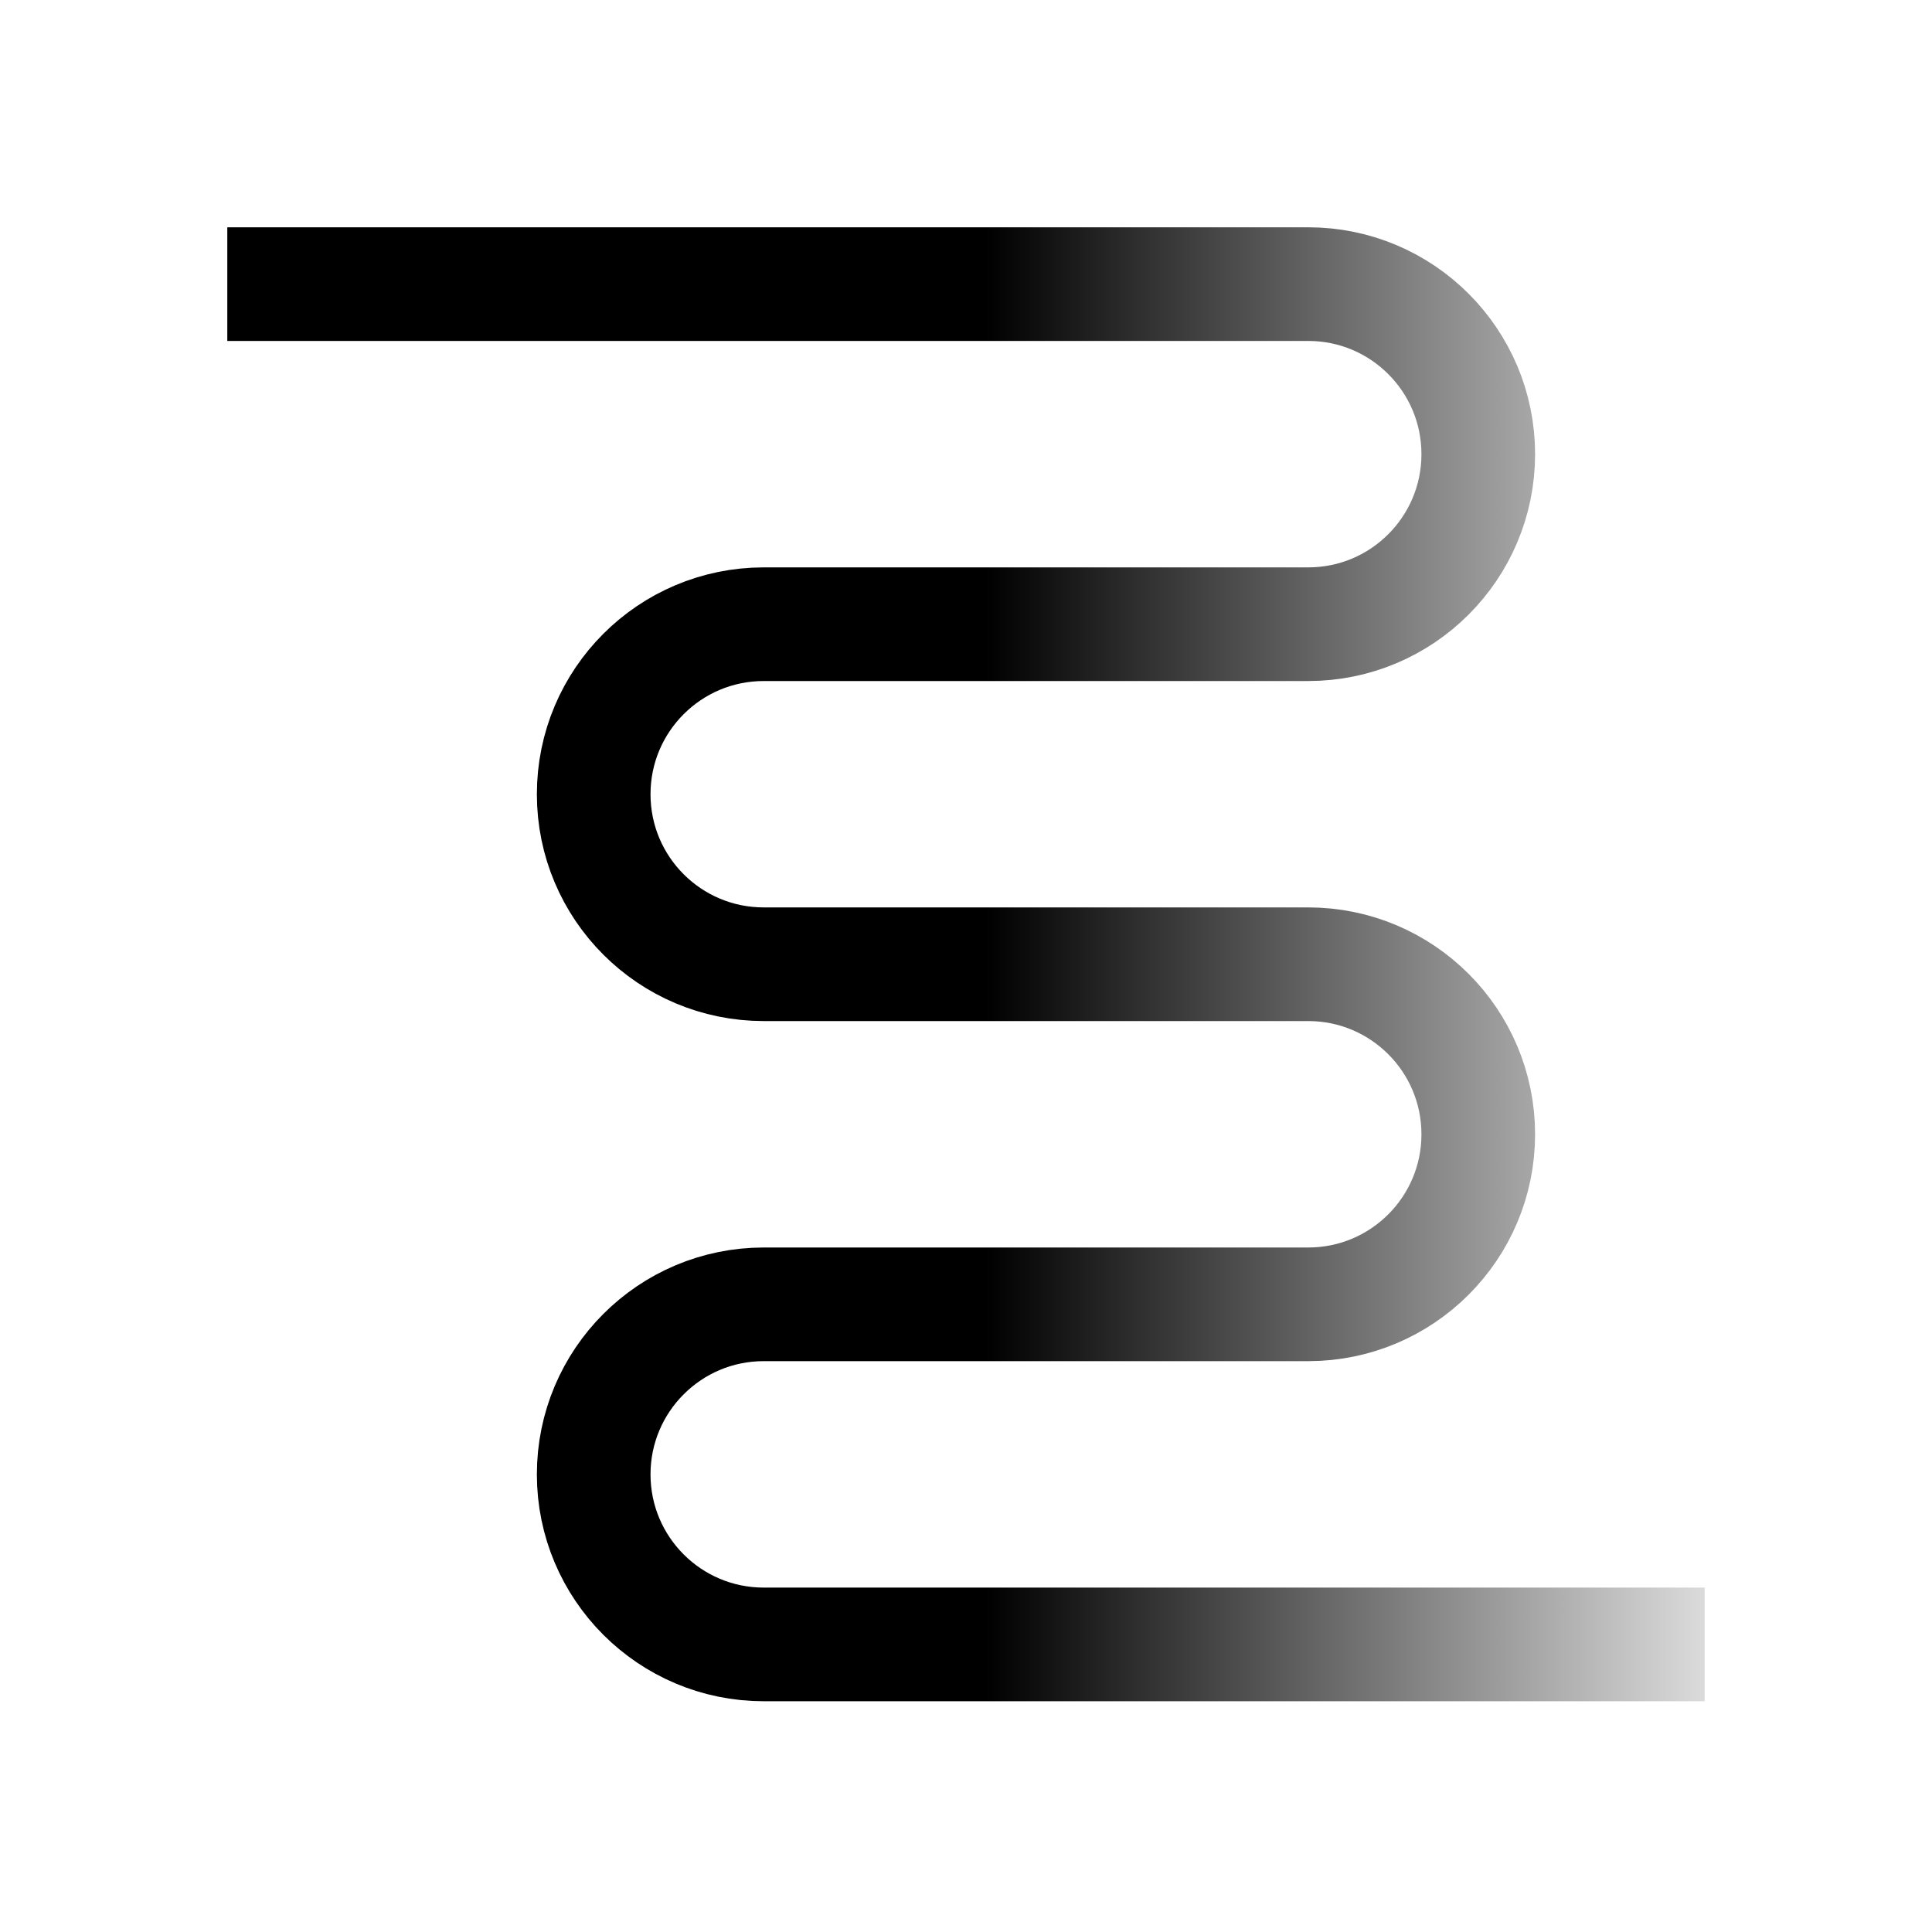 <svg width="34" height="34" viewBox="0 0 34 34" fill="none" xmlns="http://www.w3.org/2000/svg">
<g filter="url(#filter0_d_233_31)">
<path d="M4 1H23.023C24.675 1 26.015 2.34 26.015 3.992V3.992C26.015 5.645 24.675 6.985 23.023 6.985H13.44C11.788 6.985 10.448 8.324 10.448 9.977V9.977C10.448 11.63 11.788 12.969 13.44 12.969H23.023C24.675 12.969 26.015 14.309 26.015 15.962V15.962C26.015 17.614 24.675 18.954 23.023 18.954H13.44C11.788 18.954 10.448 20.294 10.448 21.947V21.947C10.448 23.599 11.788 24.939 13.44 24.939H30" stroke="url(#paint0_linear_233_31)" stroke-width="2"/>
</g>
<defs>
<filter id="filter0_d_233_31" x="0" y="0" width="34" height="33.939" filterUnits="userSpaceOnUse" color-interpolation-filters="sRGB">
<feFlood flood-opacity="0" result="BackgroundImageFix"/>
<feColorMatrix in="SourceAlpha" type="matrix" values="0 0 0 0 0 0 0 0 0 0 0 0 0 0 0 0 0 0 127 0" result="hardAlpha"/>
<feOffset dy="4"/>
<feGaussianBlur stdDeviation="2"/>
<feComposite in2="hardAlpha" operator="out"/>
<feColorMatrix type="matrix" values="0 0 0 0 0 0 0 0 0 0 0 0 0 0 0 0 0 0 0.25 0"/>
<feBlend mode="normal" in2="BackgroundImageFix" result="effect1_dropShadow_233_31"/>
<feBlend mode="normal" in="SourceGraphic" in2="effect1_dropShadow_233_31" result="shape"/>
</filter>
<linearGradient id="paint0_linear_233_31" x1="32.081" y1="8.557" x2="3.256" y2="8.557" gradientUnits="userSpaceOnUse">
<stop stop-color="white"/>
<stop offset="0.511"/>
<stop offset="1"/>
</linearGradient>
</defs>
</svg>
